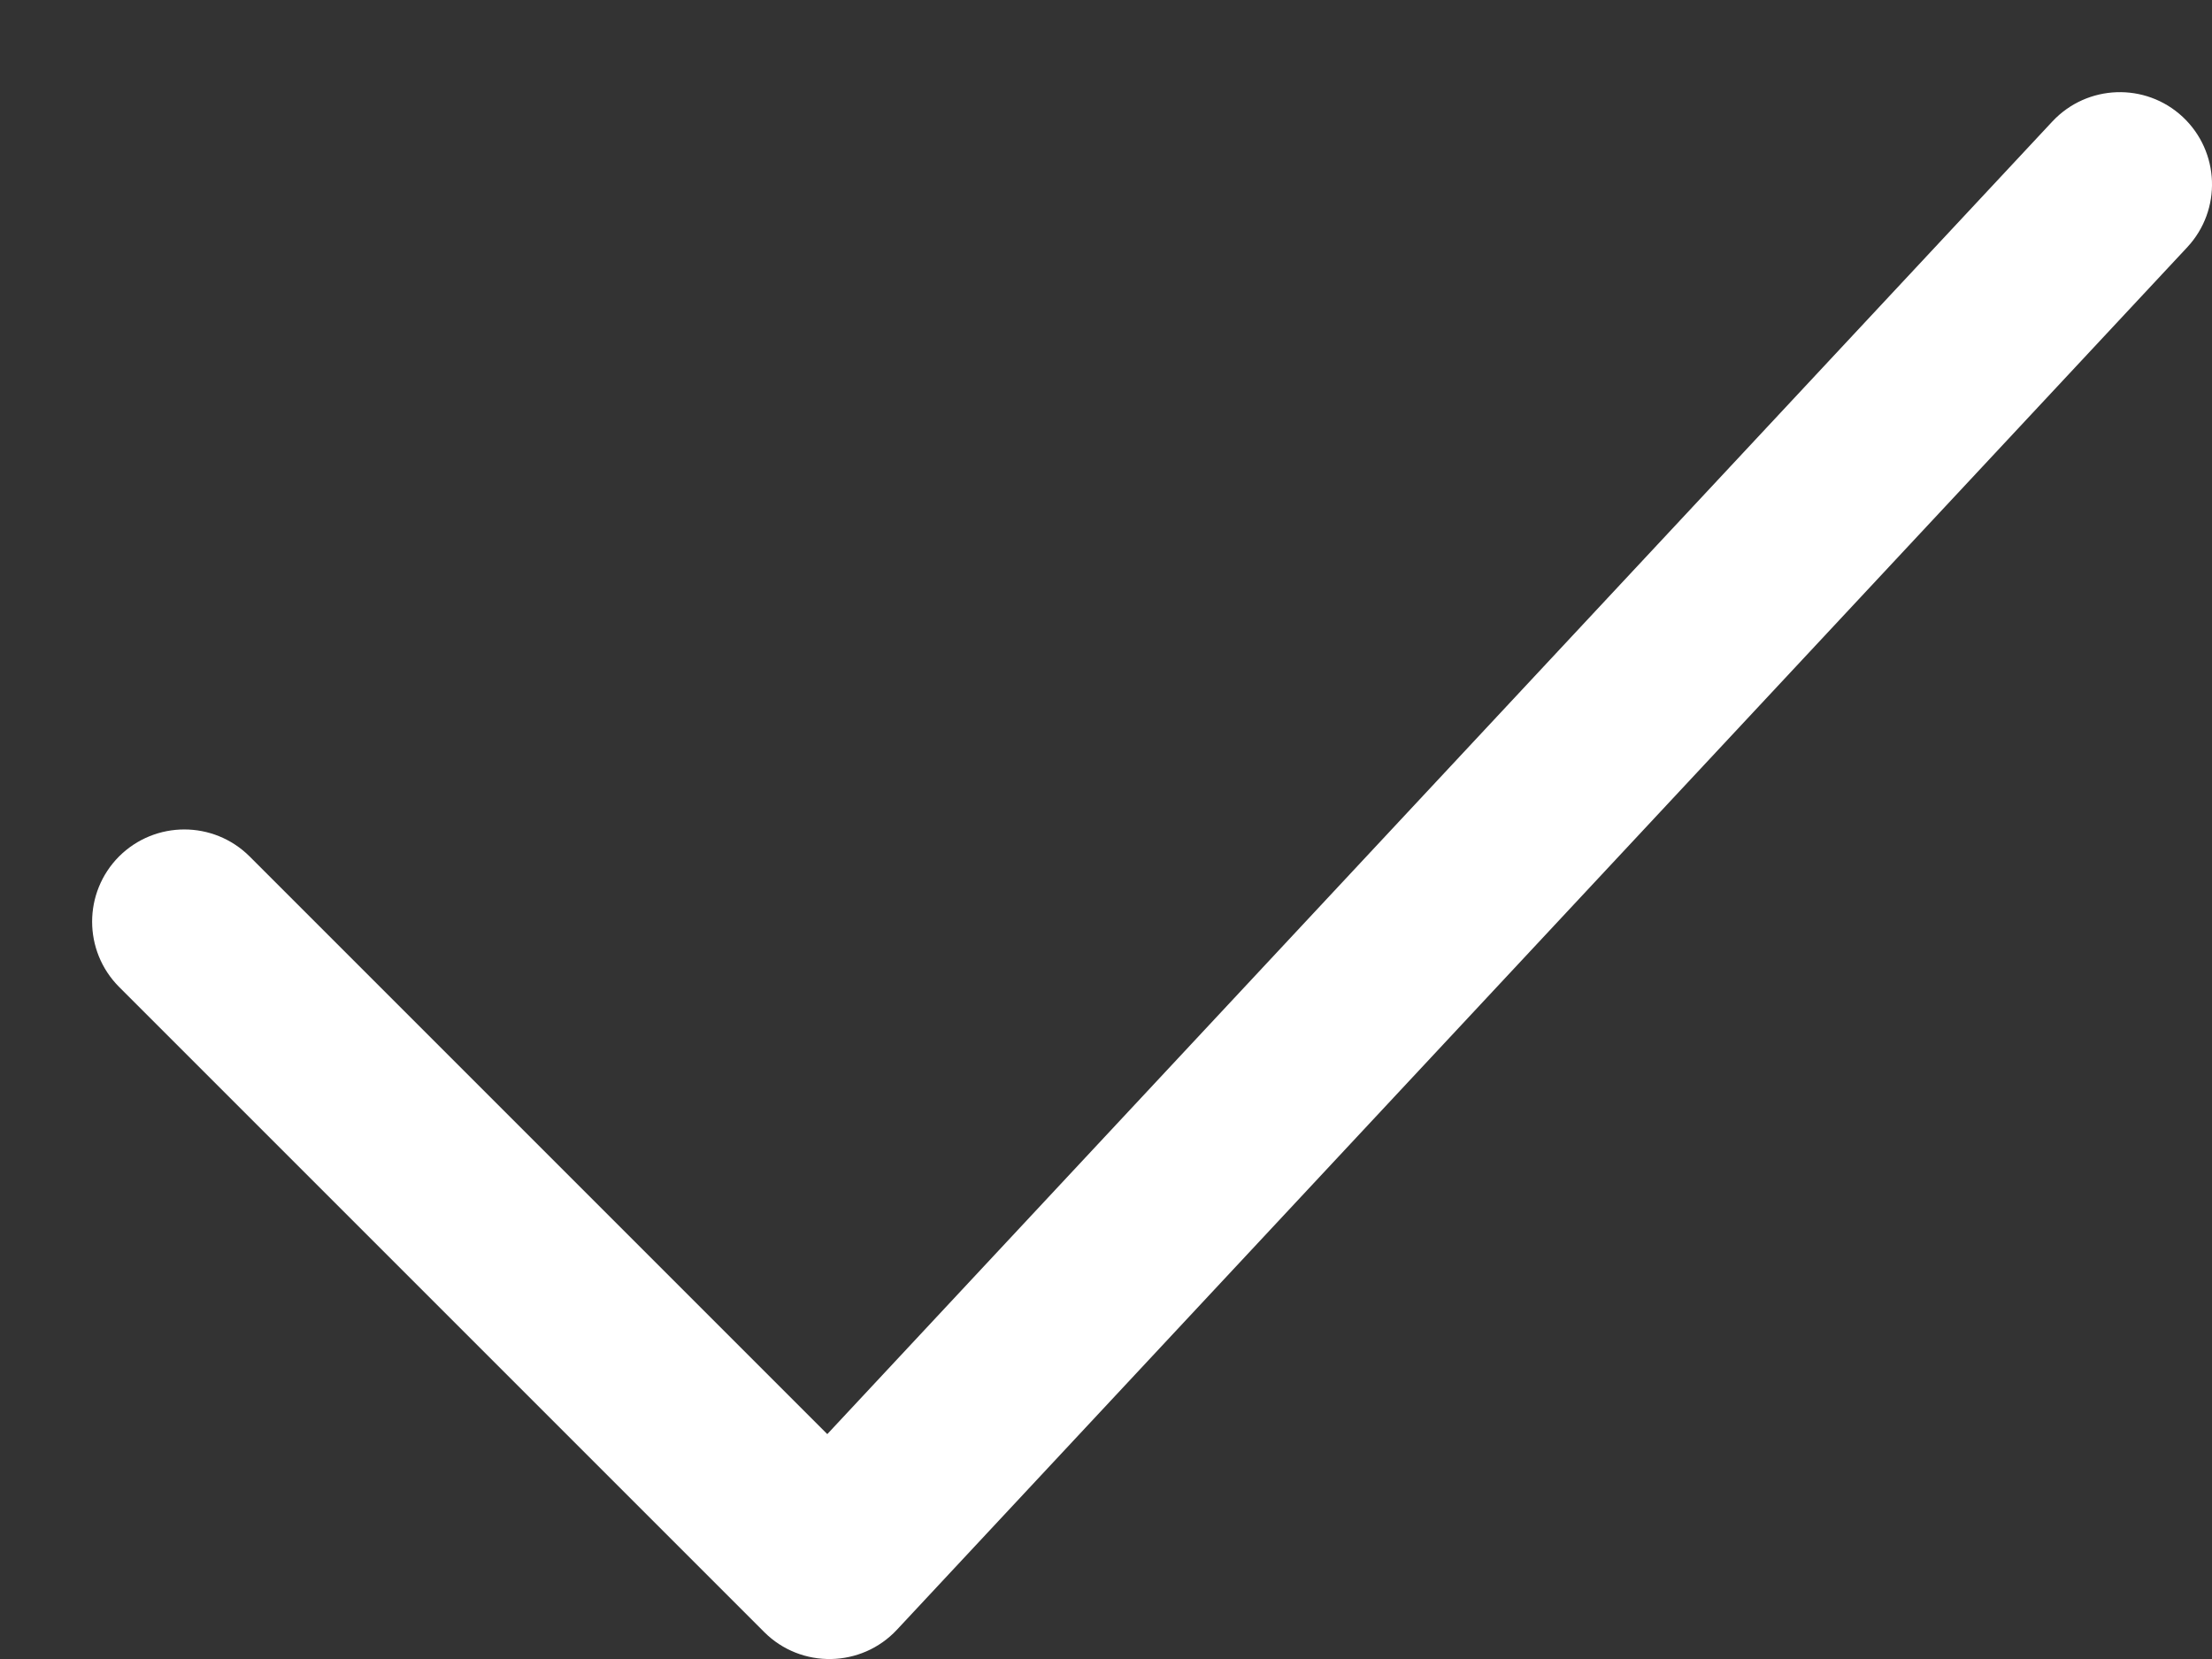 <svg width="12" height="9" viewBox="0 0 12 9" fill="none" xmlns="http://www.w3.org/2000/svg">
<rect x="0" y="0" width="12" height="9" fill="#333333" stroke="none"/>
<path d="M11.134 0.659C11.323 0.457 11.639 0.446 11.841 0.634C12.043 0.823 12.054 1.139 11.866 1.341L4.866 8.841C4.673 9.048 4.346 9.054 4.146 8.854L0.646 5.354C0.451 5.158 0.451 4.842 0.646 4.646C0.842 4.451 1.158 4.451 1.354 4.646L4.488 7.78L11.134 0.659Z" fill="white"/>
</svg>
